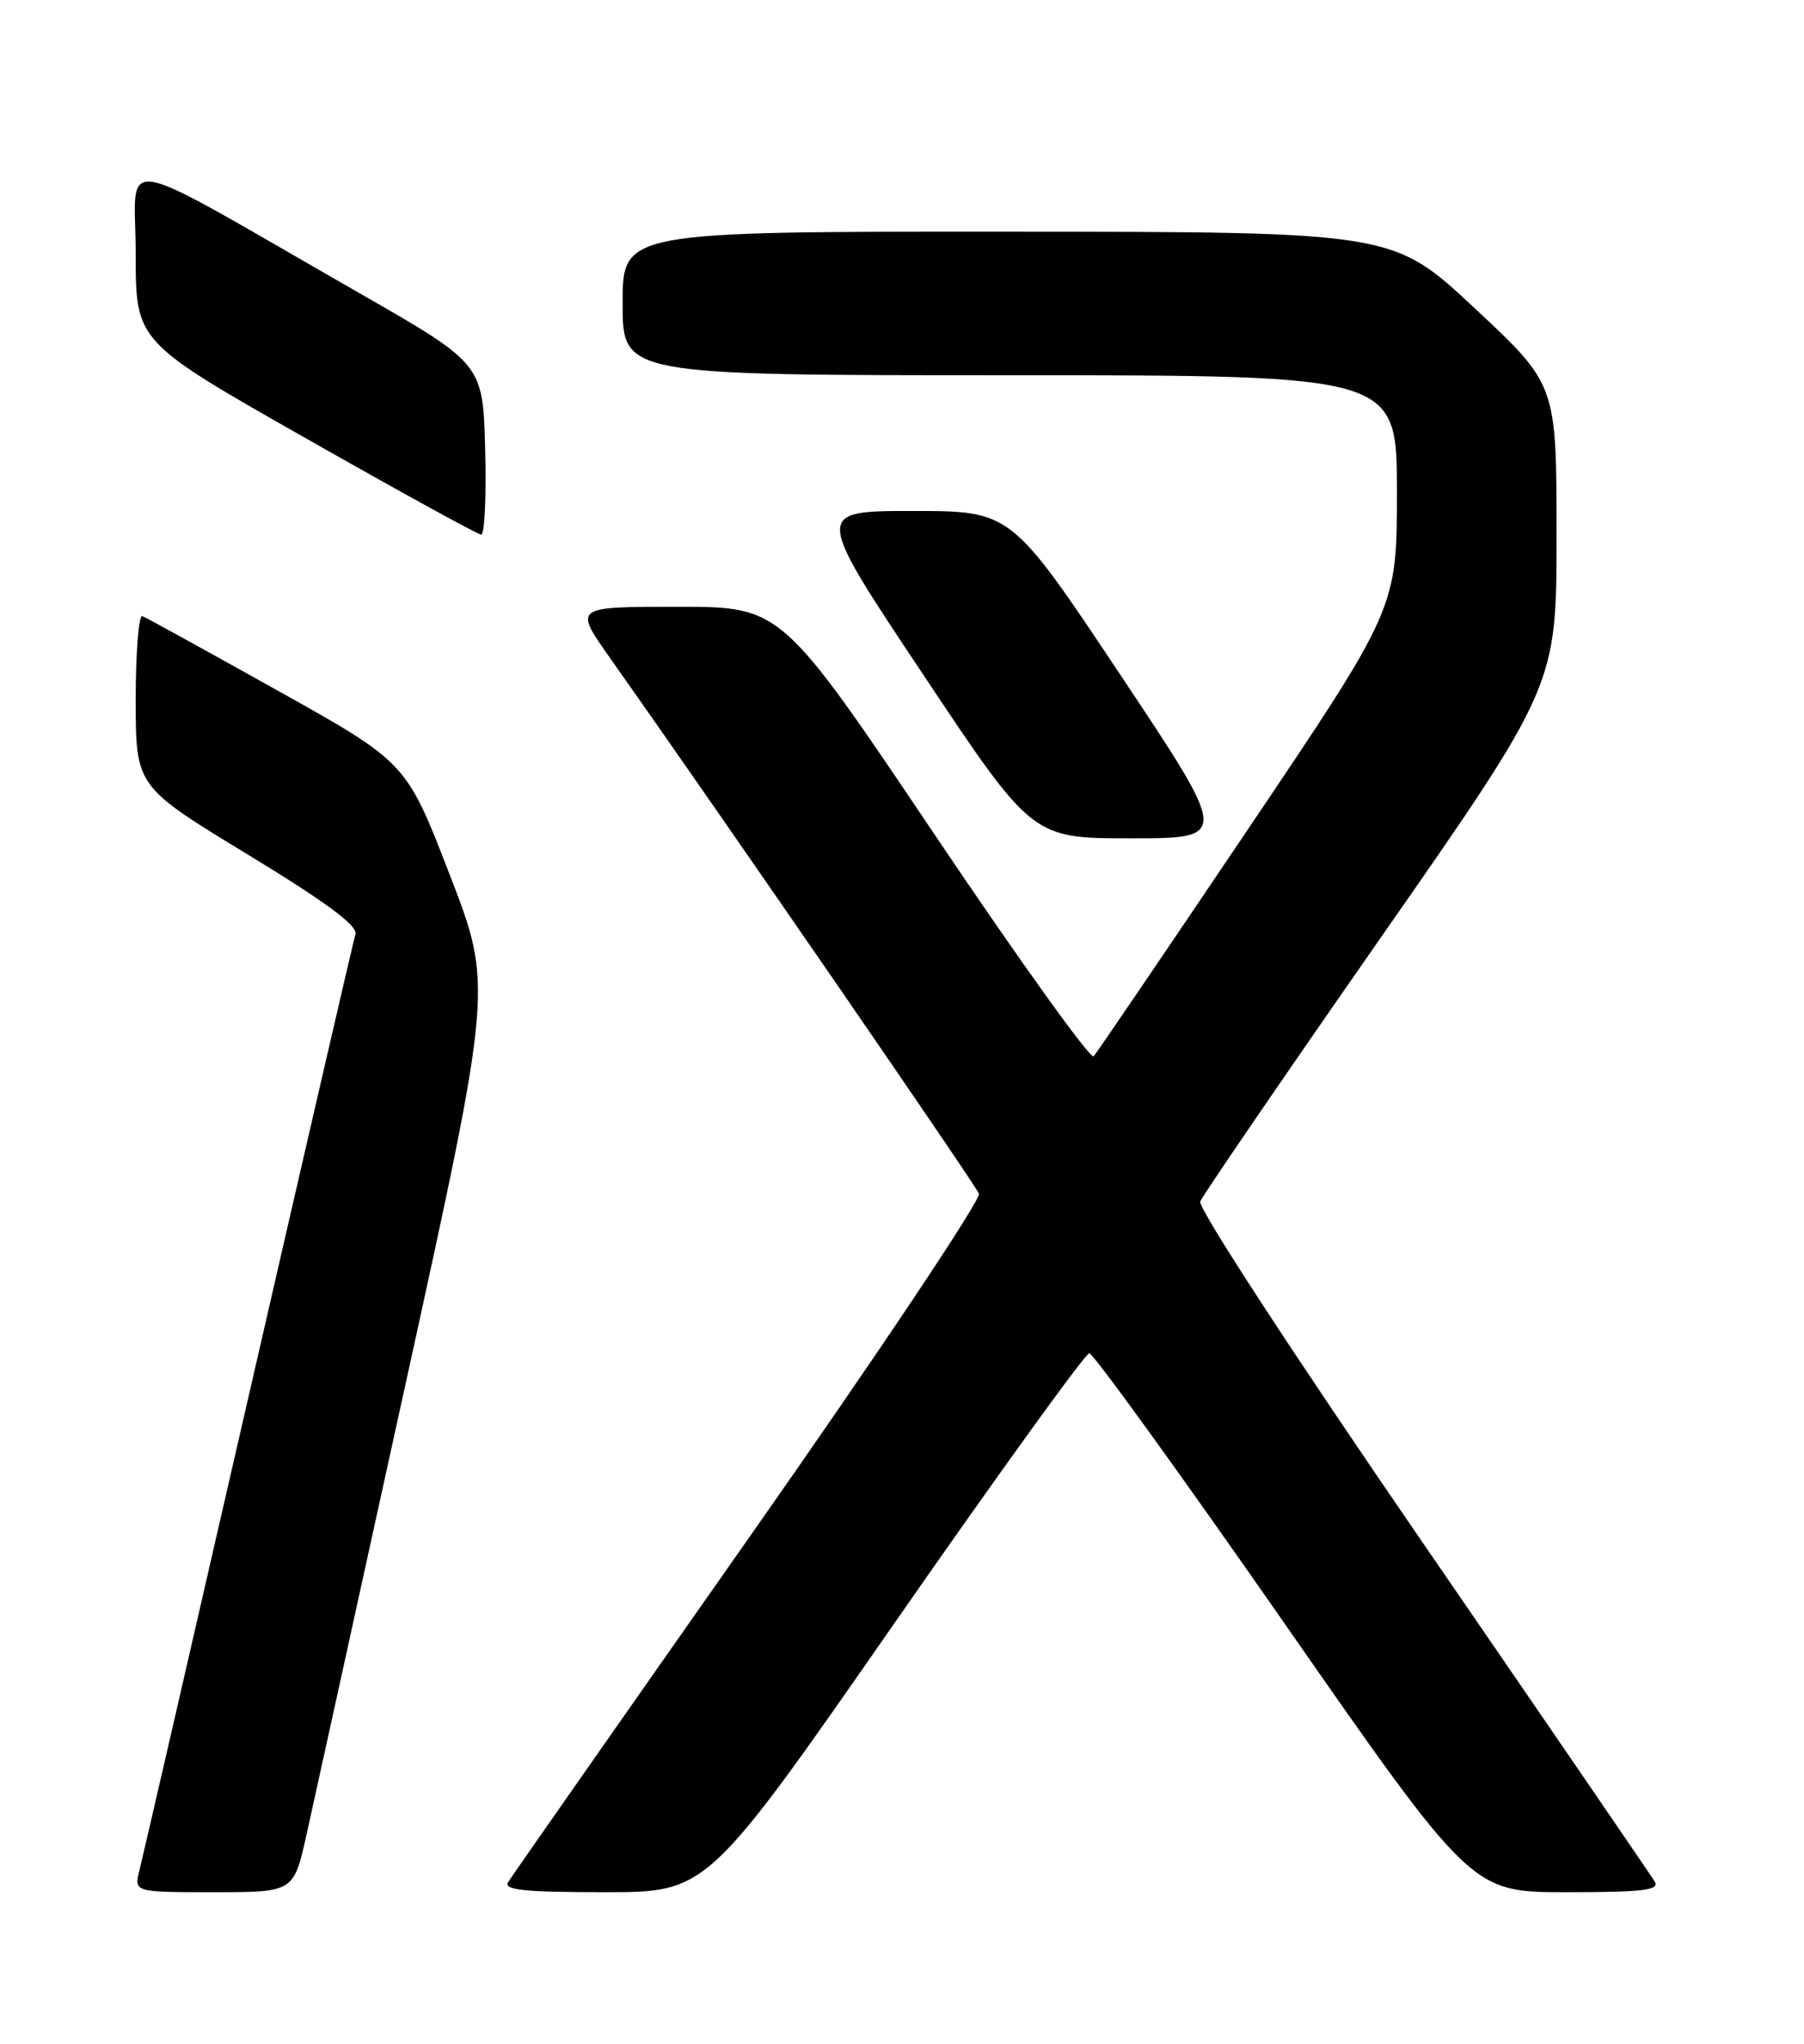 <?xml version="1.0" encoding="UTF-8" standalone="no"?>
<!DOCTYPE svg PUBLIC "-//W3C//DTD SVG 1.1//EN" "http://www.w3.org/Graphics/SVG/1.1/DTD/svg11.dtd" >
<svg xmlns="http://www.w3.org/2000/svg" xmlns:xlink="http://www.w3.org/1999/xlink" version="1.1" viewBox="0 0 226 256">
 <g >
 <path fill="currentColor"
d=" M 38.41 229.75 C 39.29 225.76 44.91 200.23 50.88 173.01 C 61.74 123.52 61.74 123.52 56.32 109.51 C 50.90 95.50 50.90 95.50 34.79 86.50 C 25.93 81.55 18.30 77.35 17.84 77.17 C 17.38 76.98 17.00 81.71 17.00 87.67 C 17.01 98.50 17.01 98.50 30.99 107.00 C 40.78 112.95 44.84 115.95 44.53 117.00 C 44.28 117.83 38.25 143.93 31.12 175.00 C 24.00 206.07 17.85 232.74 17.47 234.25 C 16.78 237.00 16.78 237.00 26.79 237.00 C 36.80 237.00 36.80 237.00 38.41 229.75 Z  M 112.09 203.25 C 125.00 184.69 135.97 169.50 136.46 169.50 C 136.96 169.50 147.94 184.69 160.86 203.25 C 184.36 237.00 184.36 237.00 196.23 237.00 C 205.84 237.00 207.95 236.75 207.30 235.67 C 206.86 234.94 193.75 215.79 178.16 193.11 C 162.05 169.67 150.06 151.29 150.36 150.50 C 150.66 149.73 160.82 134.88 172.95 117.48 C 195.00 85.86 195.00 85.86 195.00 67.02 C 195.00 48.18 195.00 48.18 184.75 38.61 C 174.50 29.04 174.50 29.04 126.25 29.02 C 78.00 29.00 78.00 29.00 78.00 38.00 C 78.00 47.00 78.00 47.00 126.50 47.00 C 175.00 47.00 175.00 47.00 175.00 61.59 C 175.00 76.18 175.00 76.18 156.36 103.84 C 146.11 119.05 137.41 131.86 137.01 132.30 C 136.62 132.74 127.66 120.25 117.10 104.55 C 97.90 76.00 97.90 76.00 84.90 76.00 C 71.90 76.00 71.90 76.00 76.31 82.25 C 90.42 102.23 122.21 148.39 122.64 149.51 C 122.92 150.24 109.94 169.66 93.78 192.67 C 77.63 215.68 64.07 235.06 63.65 235.75 C 63.05 236.72 65.71 237.00 75.75 237.00 C 88.62 237.00 88.62 237.00 112.09 203.25 Z  M 140.34 84.50 C 126.68 64.00 126.68 64.00 114.34 64.00 C 101.99 64.00 101.99 64.00 115.66 84.50 C 129.32 105.00 129.32 105.00 141.66 105.00 C 154.01 105.00 154.01 105.00 140.34 84.50 Z  M 60.78 56.29 C 60.50 45.58 60.50 45.58 45.00 36.70 C 13.53 18.68 17.00 19.28 17.00 31.81 C 17.00 42.79 17.00 42.79 38.25 54.86 C 49.94 61.50 59.85 66.95 60.28 66.96 C 60.71 66.98 60.94 62.18 60.78 56.29 Z "/>
</g>
</svg>